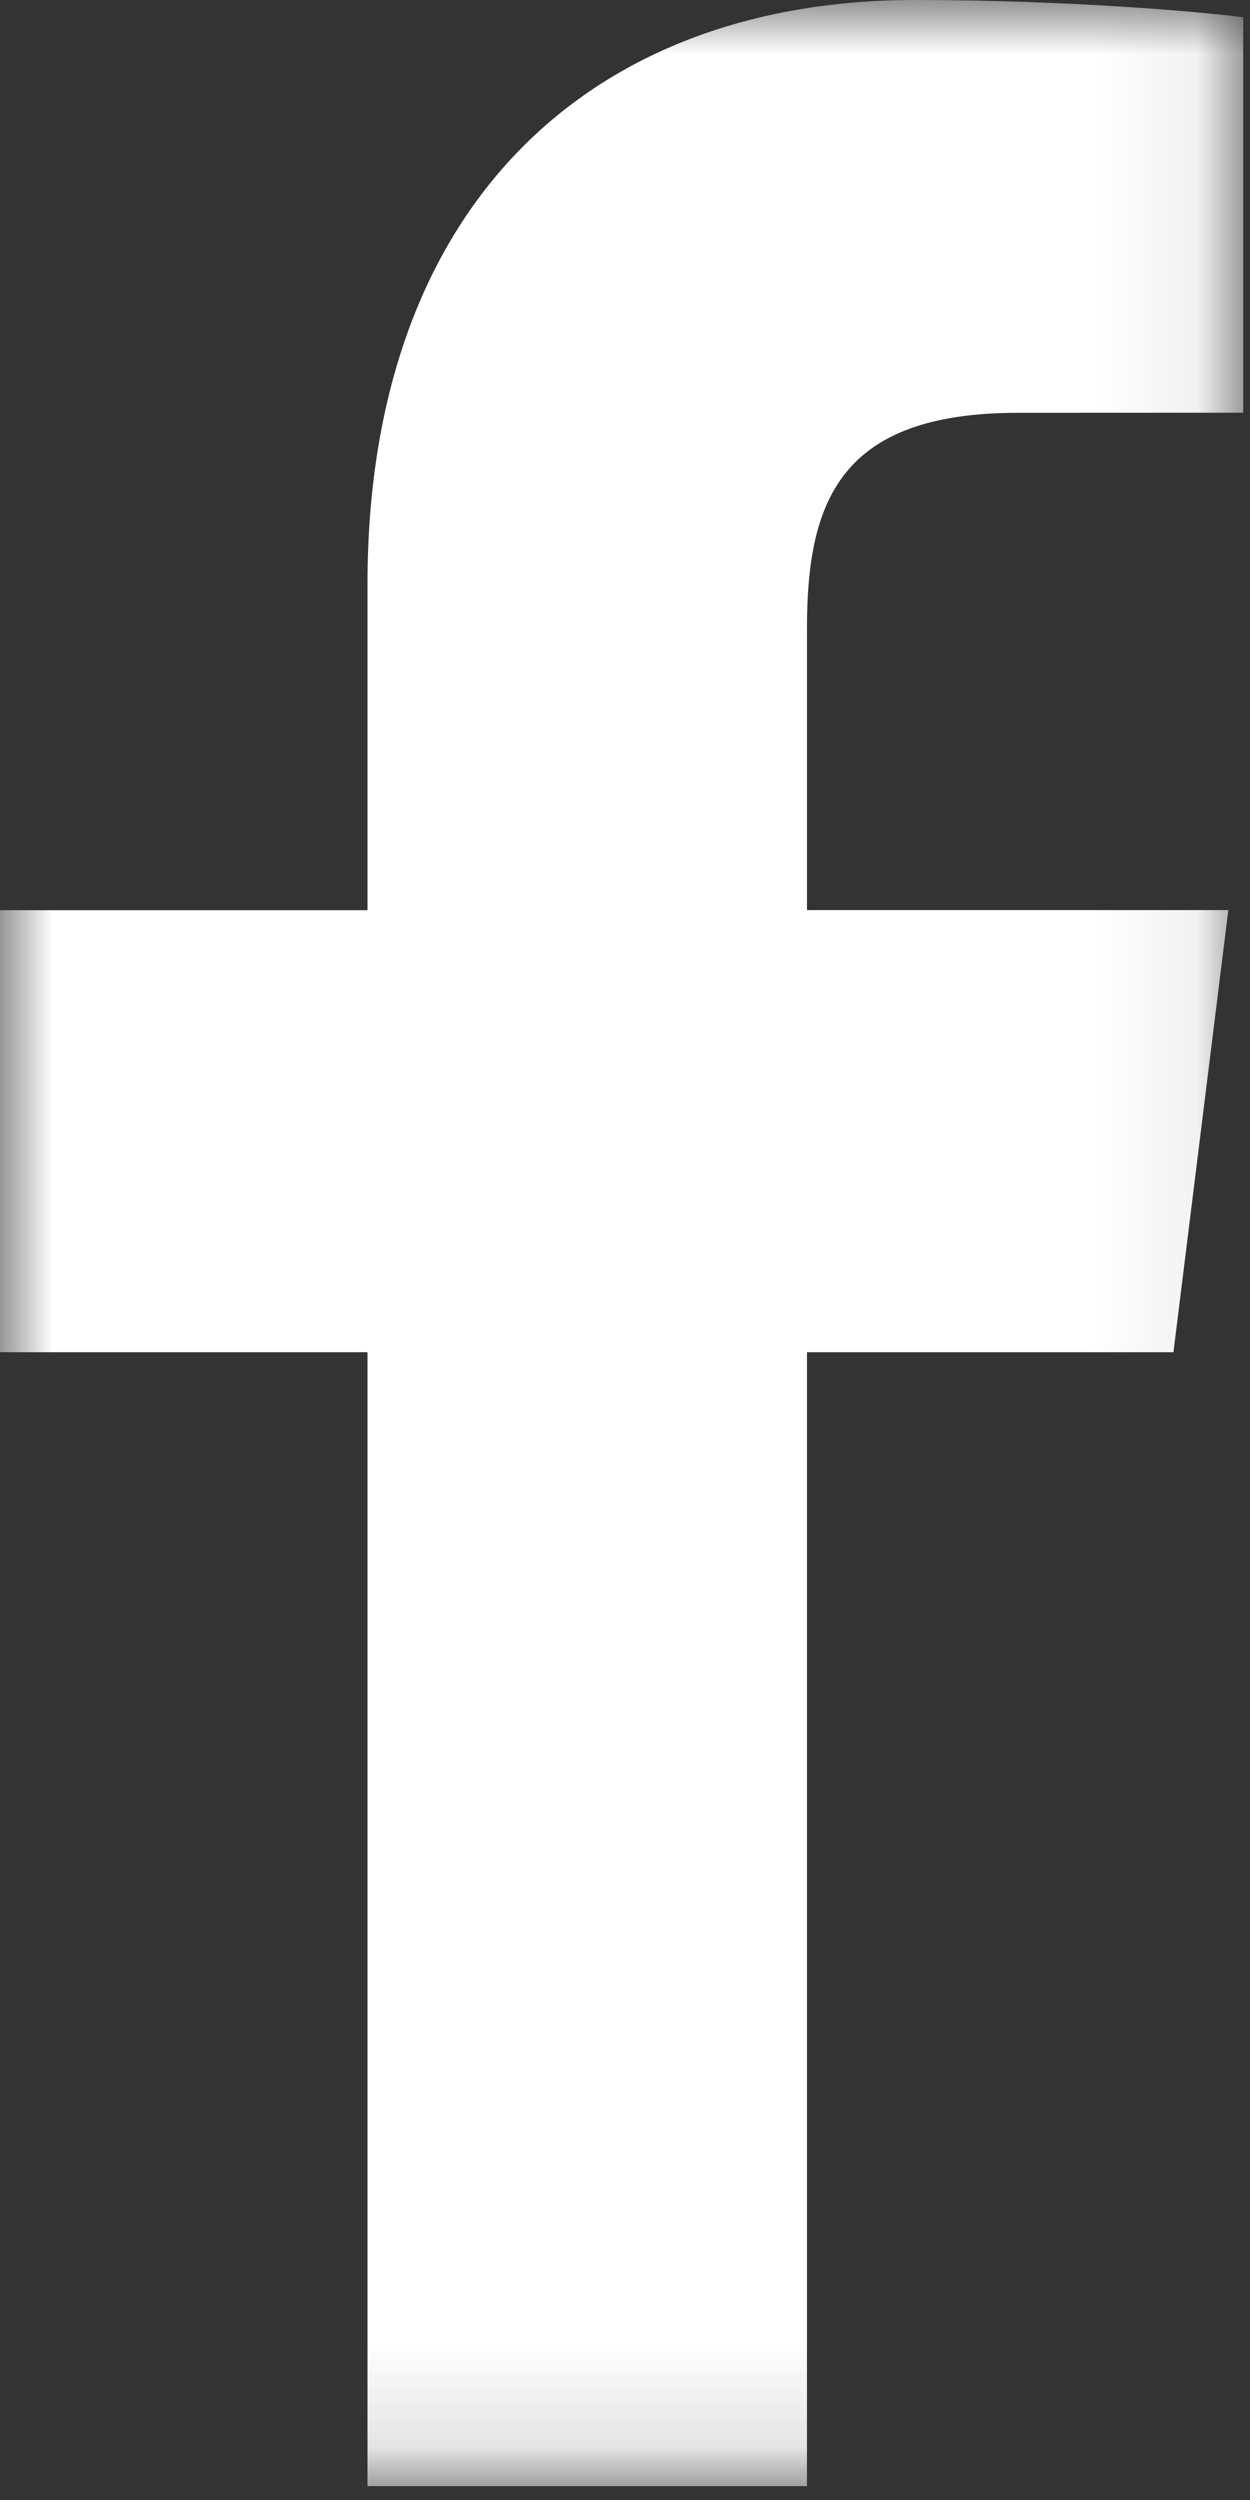 <svg xmlns="http://www.w3.org/2000/svg" xmlns:xlink="http://www.w3.org/1999/xlink" width="12" height="24" viewBox="0 0 12 24">
    <rect x="0" y="0" width="12" height="24" fill="#333333" stroke="none"/>
    <defs>
        <path id="a" d="M0 0h11.935v23.867H0z"/>
    </defs>
    <g fill="none" fill-rule="evenodd">
        <mask id="b" fill="#fff">
            <use xlink:href="#a"/>
        </mask>
        <path fill="#FFF" d="M7.747 23.867V12.981h3.518l.527-4.244H7.747V6.028c0-1.228.327-2.065 2.025-2.065l2.163-.001V.166C11.56.116 10.277 0 8.783 0c-3.12 0-5.255 1.977-5.255 5.608v3.13H0v4.243h3.528v10.886h4.22z" mask="url(#b)"/>
    </g>
</svg>
